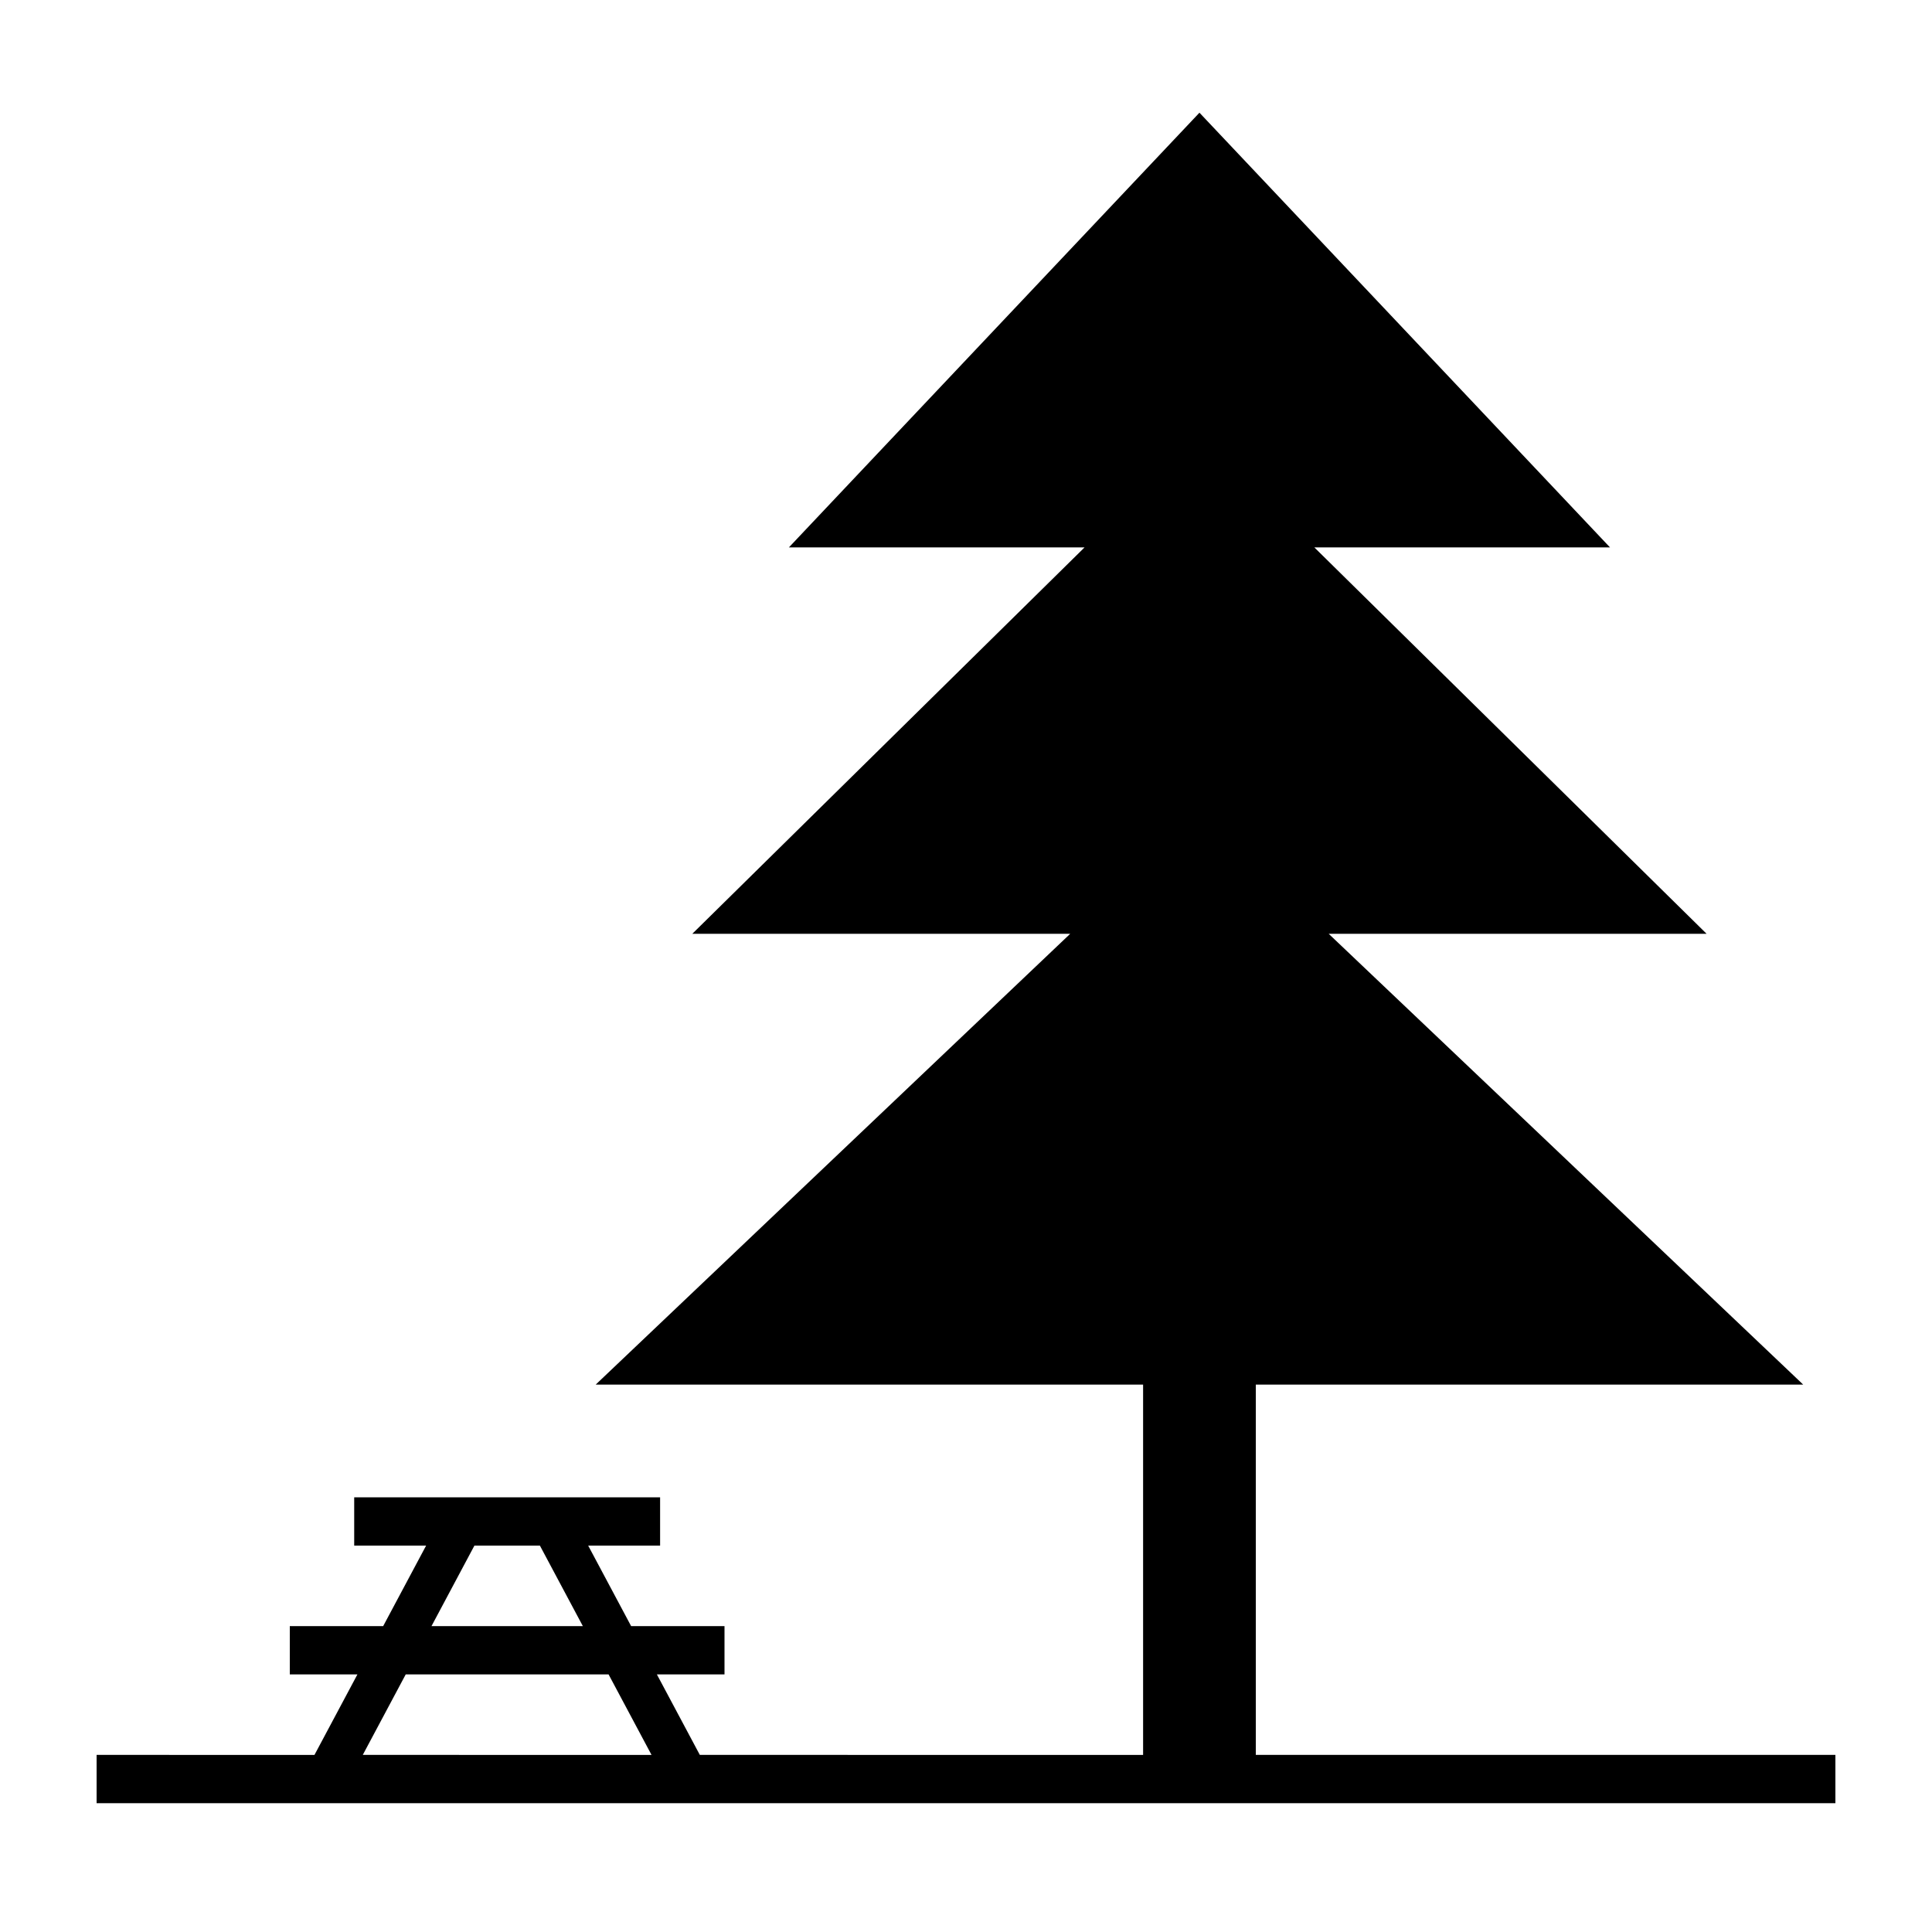 <?xml version="1.0" encoding="utf-8"?>
<!-- Generator: Adobe Illustrator 20.0.0, SVG Export Plug-In . SVG Version: 6.00 Build 0)  -->
<svg version="1.1" xmlns="http://www.w3.org/2000/svg" xmlns:xlink="http://www.w3.org/1999/xlink" x="0px" y="0px"
	 viewBox="0 0 120 120" enable-background="new 0 0 120 120" xml:space="preserve">
<title>Park</title>
<g>
	<path d="M78,109V86h34L82.528,58H106L81.636,34H100L74.5,7L49,34h18.364L43,58h23.472L37,86h34v23
		H43.467l-2.667-5H45v-3h-5.8l-2.667-5H41v-3H22v3h4.467l-2.667,5H18v3h4.2l-2.667,5H6v3h108v-3H78
		z M29.467,96h4.067l2.667,5h-9.4L29.467,96z M25.2,104h12.6l2.667,5H22.533
		L25.2,104z"/>
</g>
</svg>
